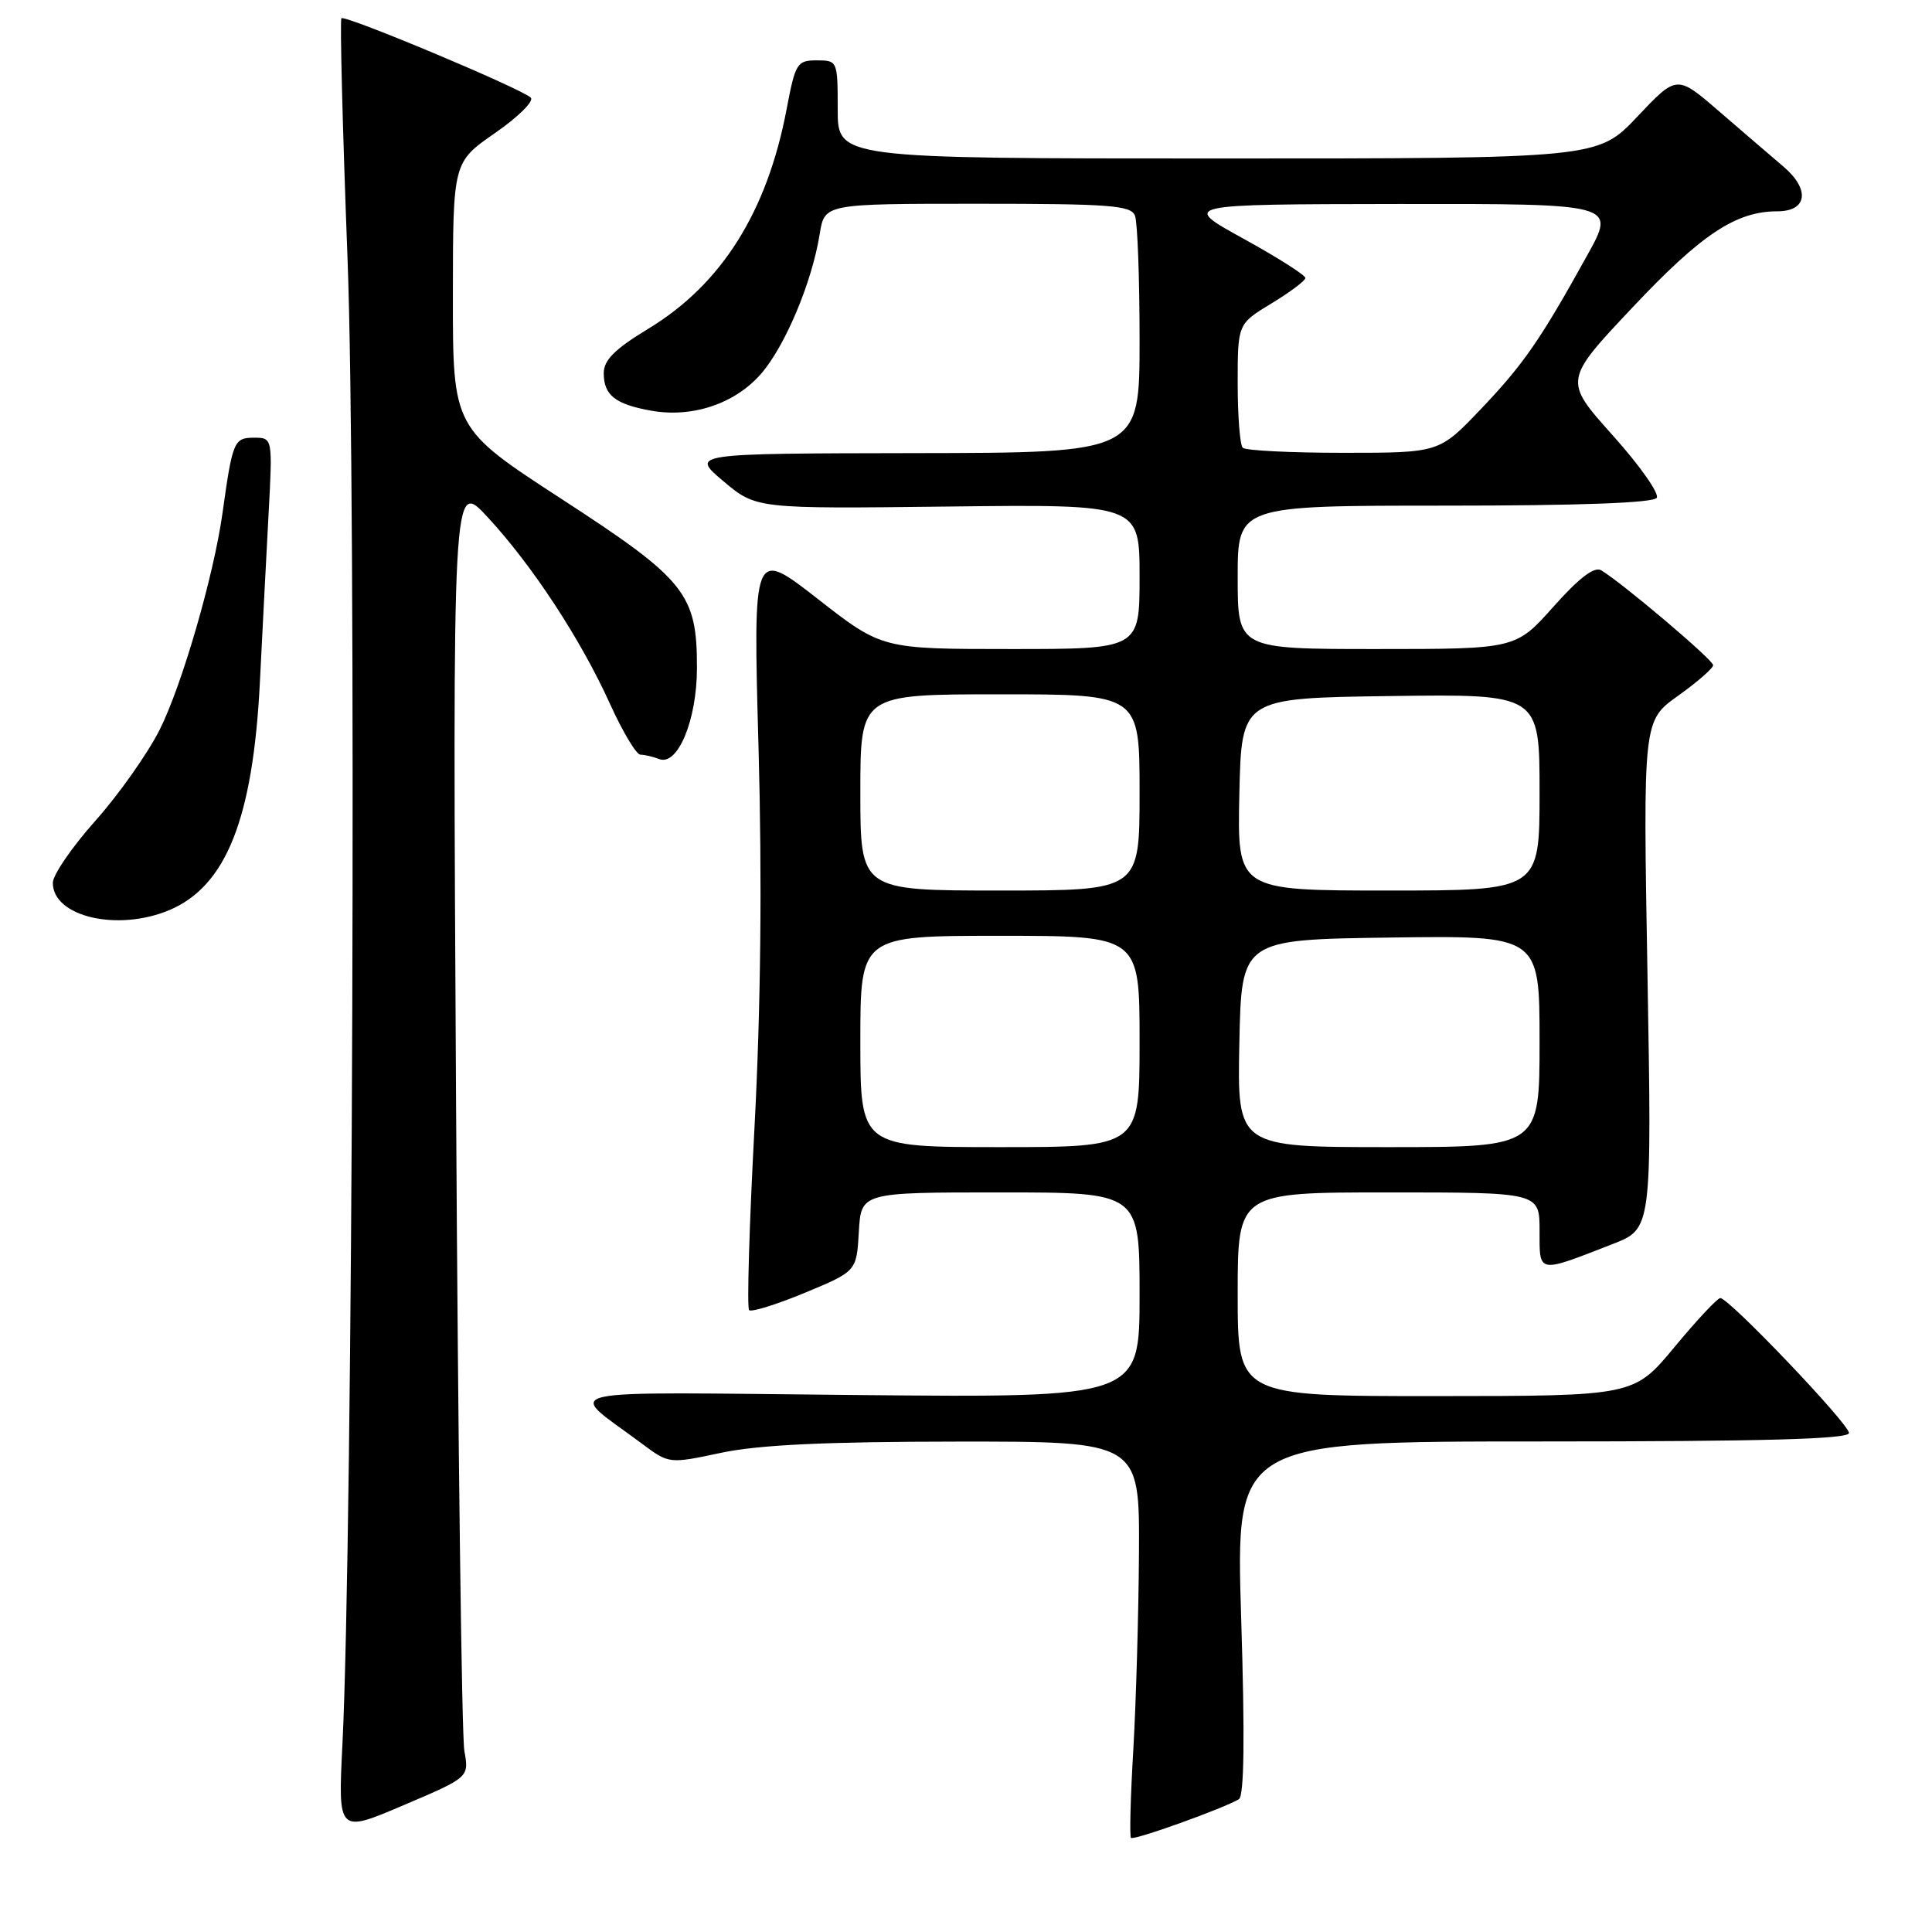 <?xml version="1.0" encoding="UTF-8" standalone="no"?>
<!DOCTYPE svg PUBLIC "-//W3C//DTD SVG 1.1//EN" "http://www.w3.org/Graphics/SVG/1.1/DTD/svg11.dtd" >
<svg xmlns="http://www.w3.org/2000/svg" xmlns:xlink="http://www.w3.org/1999/xlink" version="1.1" viewBox="0 0 256 256">
 <g >
 <path fill="currentColor"
d=" M 164.16 238.40 C 164.86 237.97 164.96 230.22 164.46 214.38 C 163.74 191.00 163.74 191.00 204.37 191.00 C 233.74 191.00 245.00 190.69 245.00 189.88 C 245.00 188.67 229.10 172.00 227.95 172.00 C 227.57 172.00 224.84 174.92 221.88 178.49 C 216.50 184.98 216.50 184.98 190.25 184.99 C 164.00 185.00 164.00 185.00 164.00 171.50 C 164.00 158.00 164.00 158.00 184.00 158.00 C 204.00 158.00 204.00 158.00 204.00 163.07 C 204.00 168.81 203.66 168.75 213.69 164.84 C 218.88 162.82 218.88 162.82 218.30 129.16 C 217.71 95.50 217.71 95.50 222.36 92.19 C 224.91 90.37 227.00 88.54 227.00 88.14 C 227.00 87.43 214.96 77.24 212.17 75.57 C 211.26 75.03 209.25 76.56 205.84 80.39 C 200.84 86.00 200.84 86.00 182.42 86.00 C 164.00 86.00 164.00 86.00 164.00 76.50 C 164.00 67.00 164.00 67.00 191.44 67.00 C 209.39 67.00 219.10 66.64 219.53 65.96 C 219.88 65.38 217.25 61.65 213.68 57.67 C 207.19 50.42 207.19 50.42 216.35 40.70 C 225.45 31.04 230.03 28.00 235.50 28.00 C 239.48 28.00 239.88 25.11 236.32 22.08 C 234.65 20.66 230.79 17.34 227.74 14.71 C 222.19 9.92 222.19 9.92 216.95 15.46 C 211.71 21.00 211.71 21.00 161.35 21.00 C 111.00 21.00 111.00 21.00 111.00 14.50 C 111.00 8.06 110.97 8.00 108.23 8.00 C 105.61 8.00 105.39 8.36 104.23 14.47 C 101.65 28.07 95.62 37.66 85.95 43.53 C 81.45 46.26 80.00 47.71 80.00 49.45 C 80.00 52.36 81.52 53.56 86.24 54.41 C 91.69 55.40 97.34 53.52 100.81 49.57 C 104.02 45.90 107.59 37.43 108.62 30.99 C 109.26 27.00 109.26 27.00 129.52 27.00 C 147.08 27.00 149.87 27.21 150.39 28.58 C 150.73 29.45 151.00 36.88 151.00 45.08 C 151.00 60.00 151.00 60.00 121.25 60.04 C 91.50 60.09 91.50 60.09 95.85 63.76 C 100.20 67.42 100.20 67.42 125.60 67.12 C 151.00 66.82 151.00 66.82 151.00 76.41 C 151.00 86.00 151.00 86.00 133.93 86.00 C 116.86 86.00 116.86 86.00 108.32 79.33 C 99.78 72.67 99.78 72.67 100.51 99.08 C 100.99 116.60 100.81 133.51 99.98 149.28 C 99.28 162.35 98.96 173.30 99.26 173.60 C 99.56 173.89 102.89 172.86 106.65 171.30 C 113.50 168.45 113.50 168.45 113.80 163.23 C 114.10 158.00 114.10 158.00 132.55 158.00 C 151.00 158.00 151.00 158.00 151.00 171.60 C 151.00 185.20 151.00 185.20 113.72 184.85 C 71.89 184.46 74.98 183.76 85.07 191.30 C 88.65 193.97 88.65 193.97 95.57 192.50 C 100.56 191.45 109.31 191.03 126.75 191.02 C 151.00 191.00 151.00 191.00 150.92 205.75 C 150.87 213.86 150.53 225.60 150.17 231.83 C 149.80 238.07 149.66 243.33 149.86 243.53 C 150.23 243.90 162.23 239.59 164.16 238.40 Z  M 61.53 232.00 C 61.18 230.07 60.69 191.38 60.43 146.00 C 59.96 63.50 59.96 63.50 64.59 68.50 C 70.53 74.91 76.94 84.69 80.82 93.25 C 82.50 96.96 84.32 100.00 84.86 100.00 C 85.40 100.00 86.52 100.26 87.35 100.58 C 89.81 101.53 92.35 95.40 92.35 88.50 C 92.36 78.67 90.87 76.81 74.43 66.13 C 60.00 56.75 60.00 56.75 60.01 39.13 C 60.02 21.50 60.02 21.50 65.59 17.63 C 68.66 15.51 70.79 13.39 70.33 12.94 C 69.15 11.76 45.72 1.94 45.24 2.42 C 45.03 2.64 45.39 16.97 46.05 34.27 C 47.24 65.13 46.76 203.56 45.37 231.20 C 44.79 242.90 44.79 242.90 53.47 239.20 C 62.16 235.50 62.16 235.50 61.53 232.00 Z  M 22.40 120.61 C 29.97 117.44 33.53 108.49 34.44 90.33 C 34.76 83.82 35.28 73.89 35.58 68.25 C 36.13 58.00 36.13 58.00 33.65 58.00 C 31.00 58.00 30.81 58.47 29.48 68.00 C 28.32 76.30 24.09 90.87 21.15 96.71 C 19.54 99.89 15.70 105.33 12.61 108.79 C 9.53 112.25 7.00 115.93 7.00 116.98 C 7.00 121.46 15.54 123.47 22.40 120.61 Z  M 114.00 138.00 C 114.00 124.00 114.00 124.00 132.50 124.00 C 151.00 124.00 151.00 124.00 151.00 138.00 C 151.00 152.00 151.00 152.00 132.50 152.00 C 114.00 152.00 114.00 152.00 114.00 138.00 Z  M 164.22 138.25 C 164.50 124.50 164.50 124.50 184.25 124.23 C 204.00 123.96 204.00 123.96 204.00 137.98 C 204.00 152.00 204.00 152.00 183.97 152.00 C 163.94 152.00 163.94 152.00 164.22 138.25 Z  M 114.00 105.00 C 114.00 92.00 114.00 92.00 132.50 92.00 C 151.00 92.00 151.00 92.00 151.00 105.00 C 151.00 118.00 151.00 118.00 132.50 118.00 C 114.00 118.00 114.00 118.00 114.00 105.00 Z  M 164.22 105.25 C 164.50 92.50 164.50 92.50 184.25 92.23 C 204.00 91.96 204.00 91.96 204.00 104.98 C 204.00 118.00 204.00 118.00 183.97 118.00 C 163.94 118.00 163.94 118.00 164.22 105.25 Z  M 164.67 59.33 C 164.30 58.97 164.00 55.12 164.00 50.79 C 164.00 42.92 164.00 42.92 168.47 40.21 C 170.93 38.72 172.95 37.20 172.97 36.84 C 172.99 36.47 169.29 34.12 164.75 31.62 C 156.50 27.07 156.50 27.07 185.30 27.03 C 214.10 27.00 214.10 27.00 210.36 33.75 C 204.10 45.06 201.88 48.27 196.18 54.25 C 190.70 60.00 190.70 60.00 178.01 60.00 C 171.04 60.00 165.03 59.70 164.67 59.33 Z "/>
</g>
</svg>